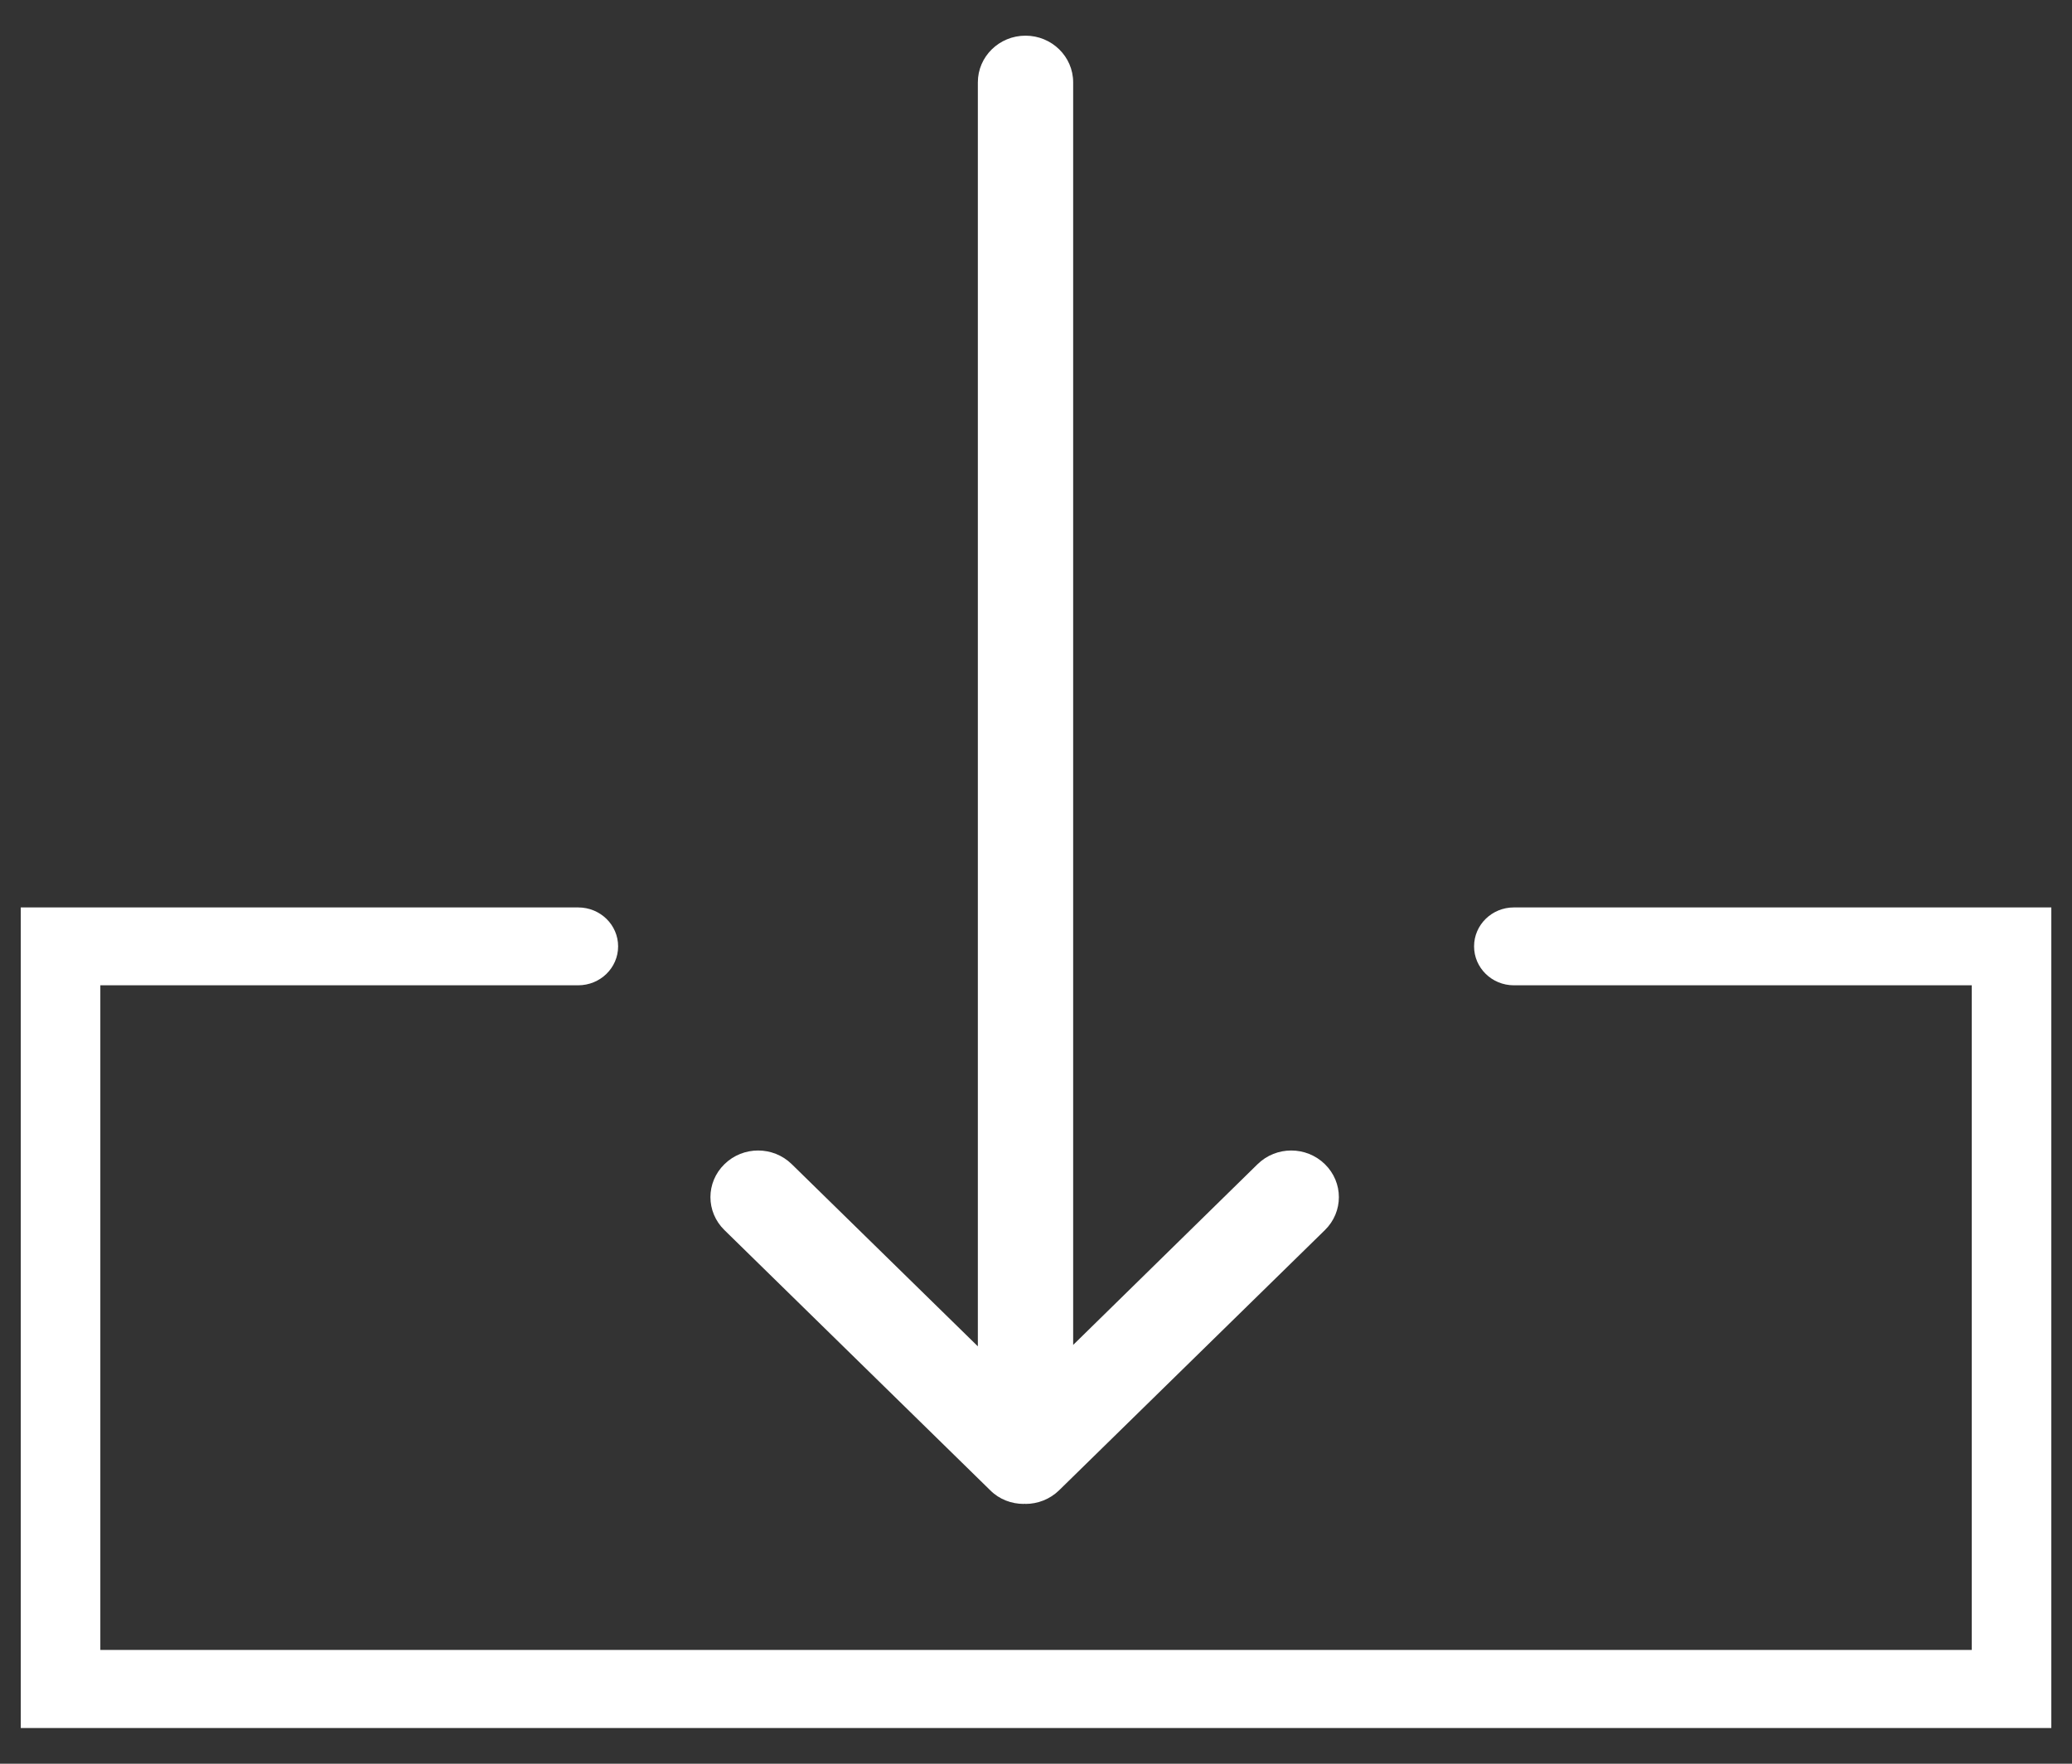 <svg width="47" height="40" viewBox="0 0 47 40" fill="none" xmlns="http://www.w3.org/2000/svg">
<rect x="0" y="0" width="47" height="40" fill="#333333" stroke="none"/>
<path d="M34.339 20.58C33.841 20.58 33.437 20.975 33.437 21.463C33.437 21.95 33.841 22.346 34.339 22.346H44.726V37.42H2.276V22.346H13.114C13.617 22.346 14.021 21.95 14.021 21.463C14.021 20.975 13.617 20.58 13.114 20.58H0.471V39.191H46.531V20.58H34.339Z" fill="white"/>
<path d="M22.463 33.8C22.669 34.007 22.947 34.108 23.224 34.108C23.229 34.108 23.233 34.104 23.243 34.104C23.252 34.104 23.257 34.108 23.262 34.108C23.539 34.108 23.816 34.002 24.023 33.8L30.053 27.898C30.476 27.484 30.476 26.817 30.053 26.403C29.63 25.989 28.949 25.989 28.526 26.403L24.343 30.502V1.867C24.343 1.283 23.858 0.809 23.262 0.809C22.665 0.809 22.181 1.283 22.181 1.867V30.534L17.96 26.403C17.537 25.989 16.855 25.989 16.433 26.403C16.009 26.817 16.009 27.484 16.433 27.898L22.463 33.8Z" fill="white"/>
</svg>
